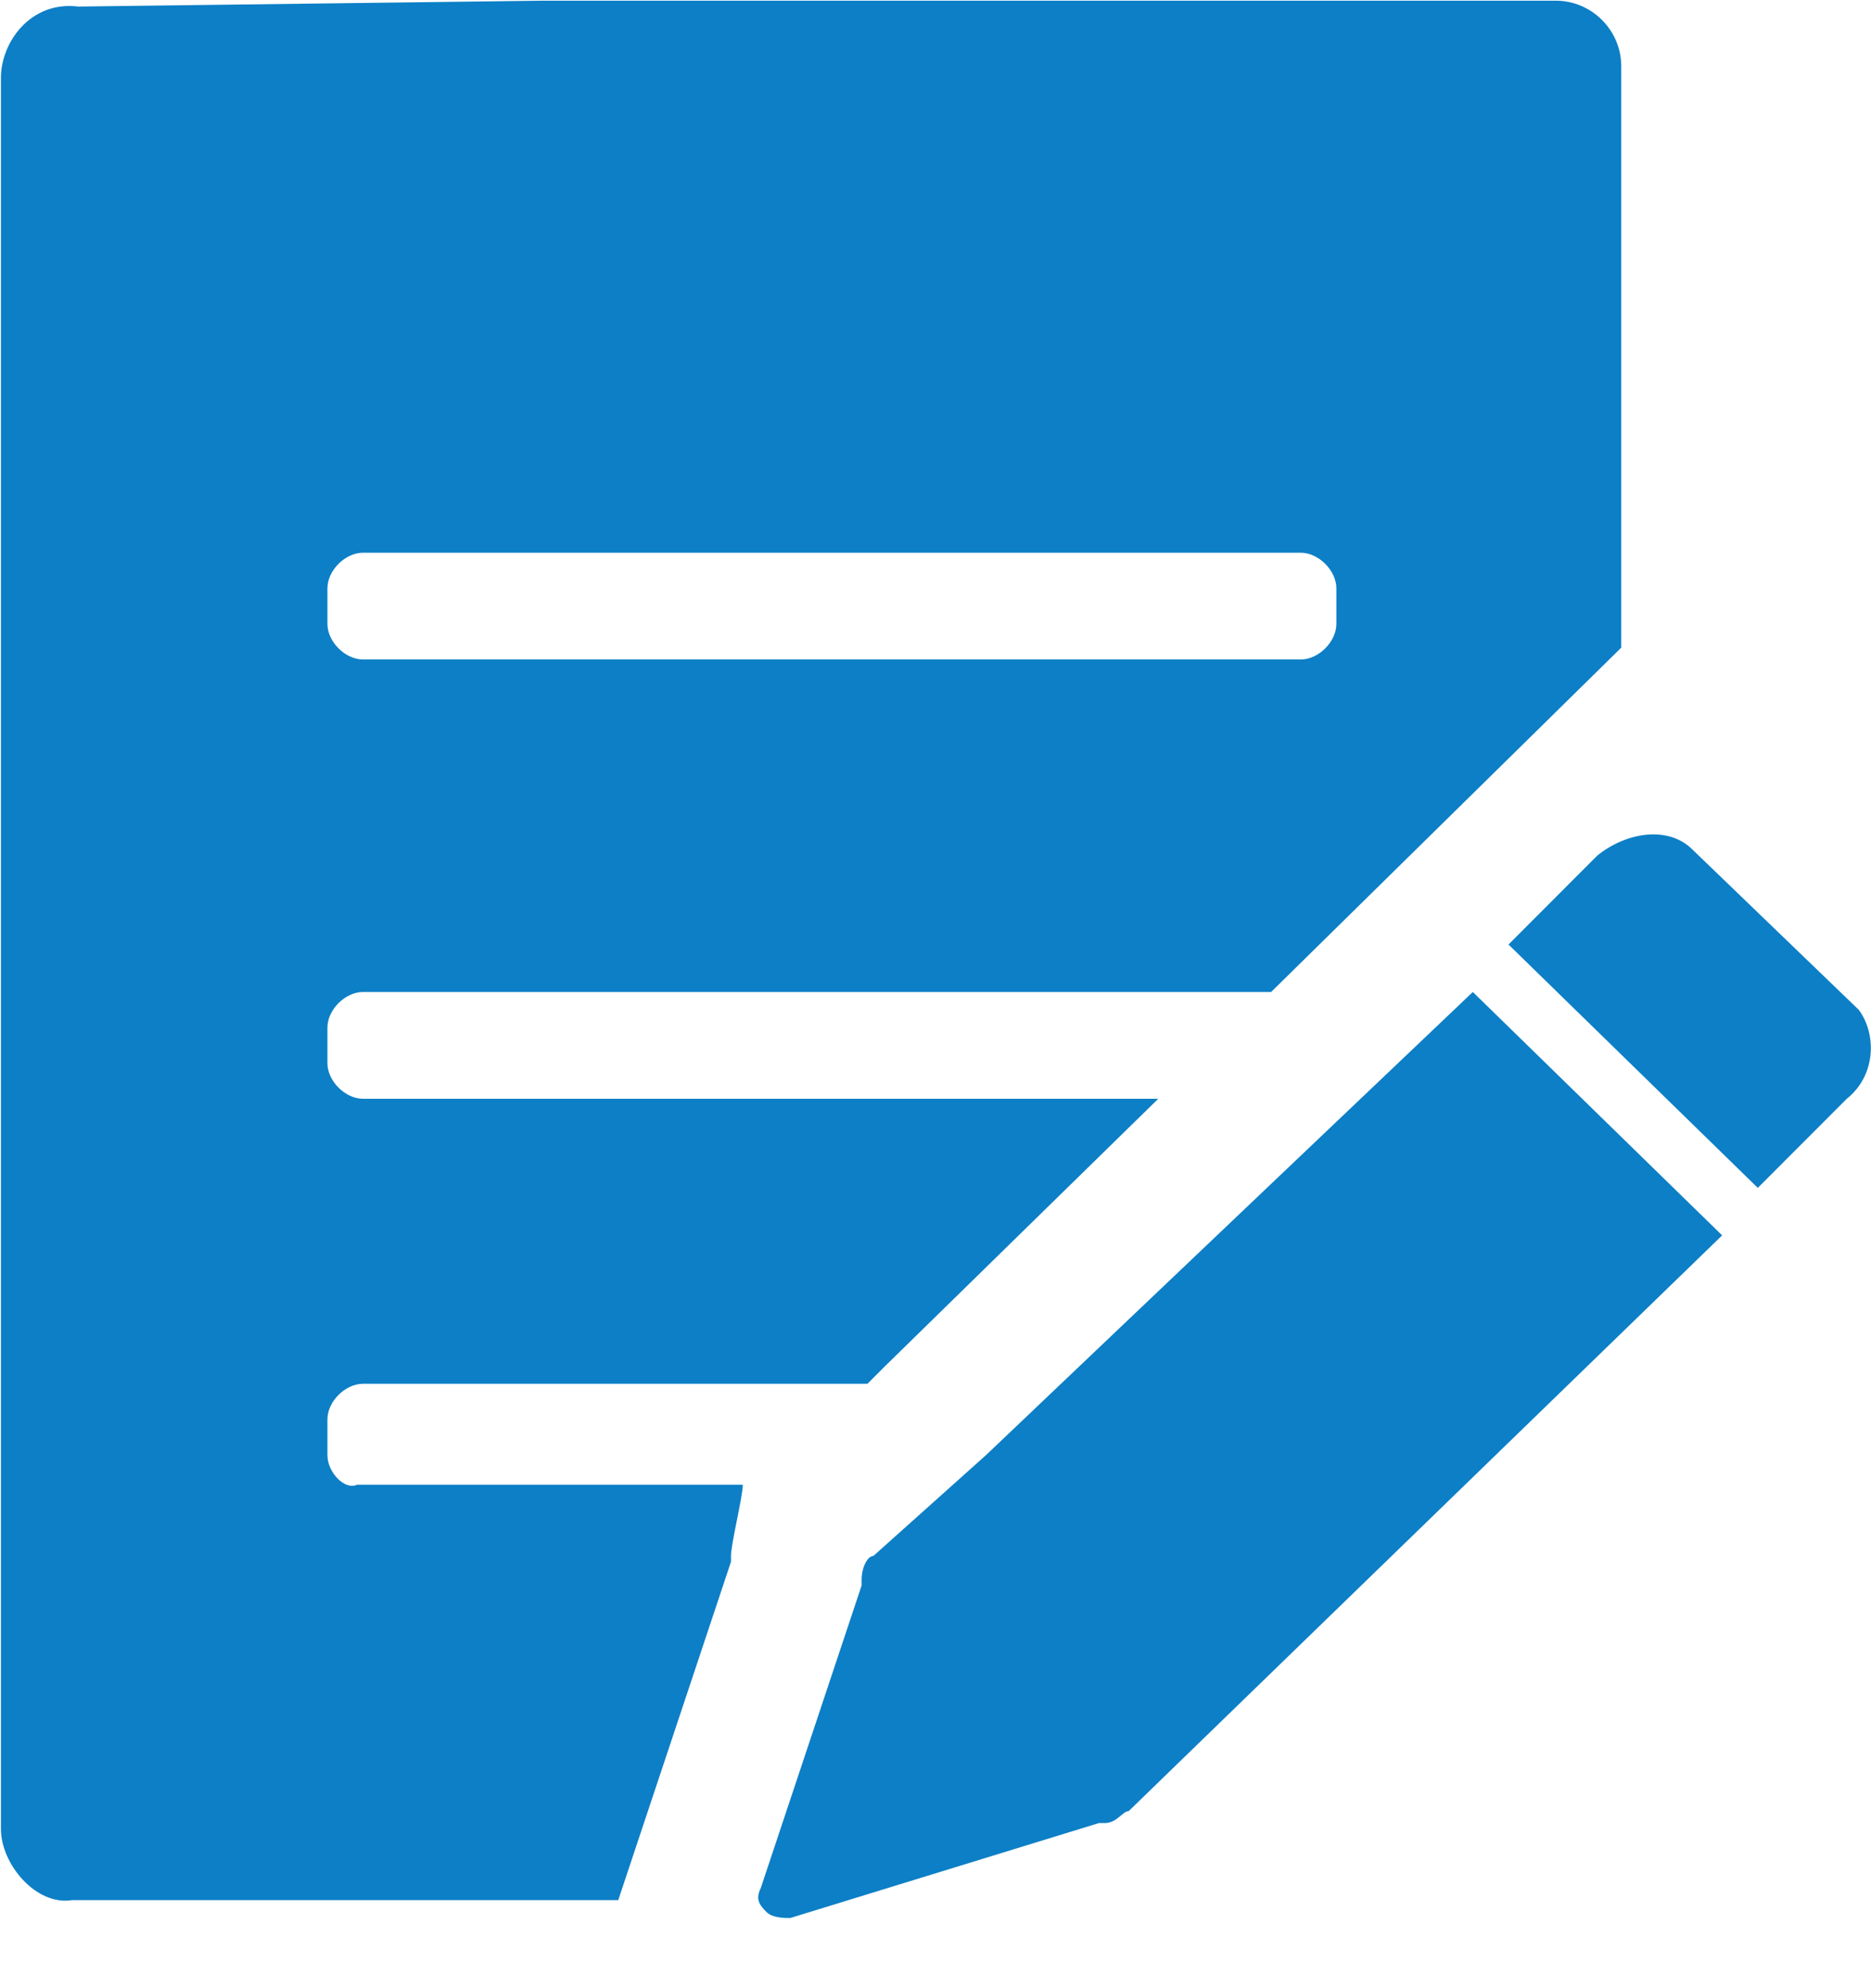 <?xml version="1.0" encoding="UTF-8"?>
<svg width="16px" height="17px" viewBox="0 0 16 17" version="1.1" xmlns="http://www.w3.org/2000/svg" xmlns:xlink="http://www.w3.org/1999/xlink">
    <!-- Generator: Sketch 52.2 (67145) - http://www.bohemiancoding.com/sketch -->
    <title>数据填报</title>
    <desc>Created with Sketch.</desc>
    <g id="页面-1" stroke="none" stroke-width="1" fill="none" fill-rule="evenodd">
        <g id="任务管理" transform="translate(-20, -137)" fill="#0C7FC6" fill-rule="nonzero">
            <g id="蓝" transform="translate(20, 91)">
                <g id="数据填报" transform="translate(0, 46)">
                    <path d="M2.8,12.441 L2.8,12.136 C2.8,11.984 2.952,11.832 3.104,11.832 L7.418,11.832 L7.571,11.679 L9.905,9.395 L3.104,9.395 C2.952,9.395 2.8,9.243 2.8,9.091 L2.8,8.786 C2.8,8.634 2.952,8.482 3.104,8.482 L10.87,8.482 L13.864,5.538 L13.864,0.564 C13.864,0.259 13.611,0.006 13.306,0.006 L4.627,0.006 L0.668,0.056 C0.262,0.006 0.008,0.361 0.008,0.665 L0.008,15.638 C0.008,15.943 0.312,16.298 0.617,16.247 L5.287,16.247 L6.251,13.354 L6.251,13.304 C6.251,13.202 6.352,12.796 6.352,12.695 L3.053,12.695 C2.952,12.745 2.8,12.593 2.8,12.441 Z M2.8,5.03 C2.8,4.878 2.952,4.726 3.104,4.726 L11.123,4.726 C11.276,4.726 11.428,4.878 11.428,5.03 L11.428,5.335 C11.428,5.487 11.276,5.639 11.123,5.639 L3.104,5.639 C2.952,5.639 2.8,5.487 2.8,5.335 L2.8,5.03 Z M15.895,8.634 L14.473,7.264 C14.27,7.061 13.915,7.111 13.661,7.314 L12.9,8.076 L15.032,10.157 L15.793,9.395 C16.047,9.192 16.047,8.837 15.895,8.634 Z M8.433,12.441 L7.469,13.304 C7.418,13.304 7.368,13.405 7.368,13.507 L7.368,13.557 L6.505,16.146 C6.454,16.247 6.505,16.298 6.555,16.349 C6.606,16.4 6.708,16.4 6.758,16.4 L9.398,15.588 L9.449,15.588 C9.55,15.588 9.601,15.486 9.652,15.486 L14.727,10.563 L12.595,8.482 L8.433,12.441 Z"></path>
                </g>
            </g>
        </g>
    </g>
</svg>